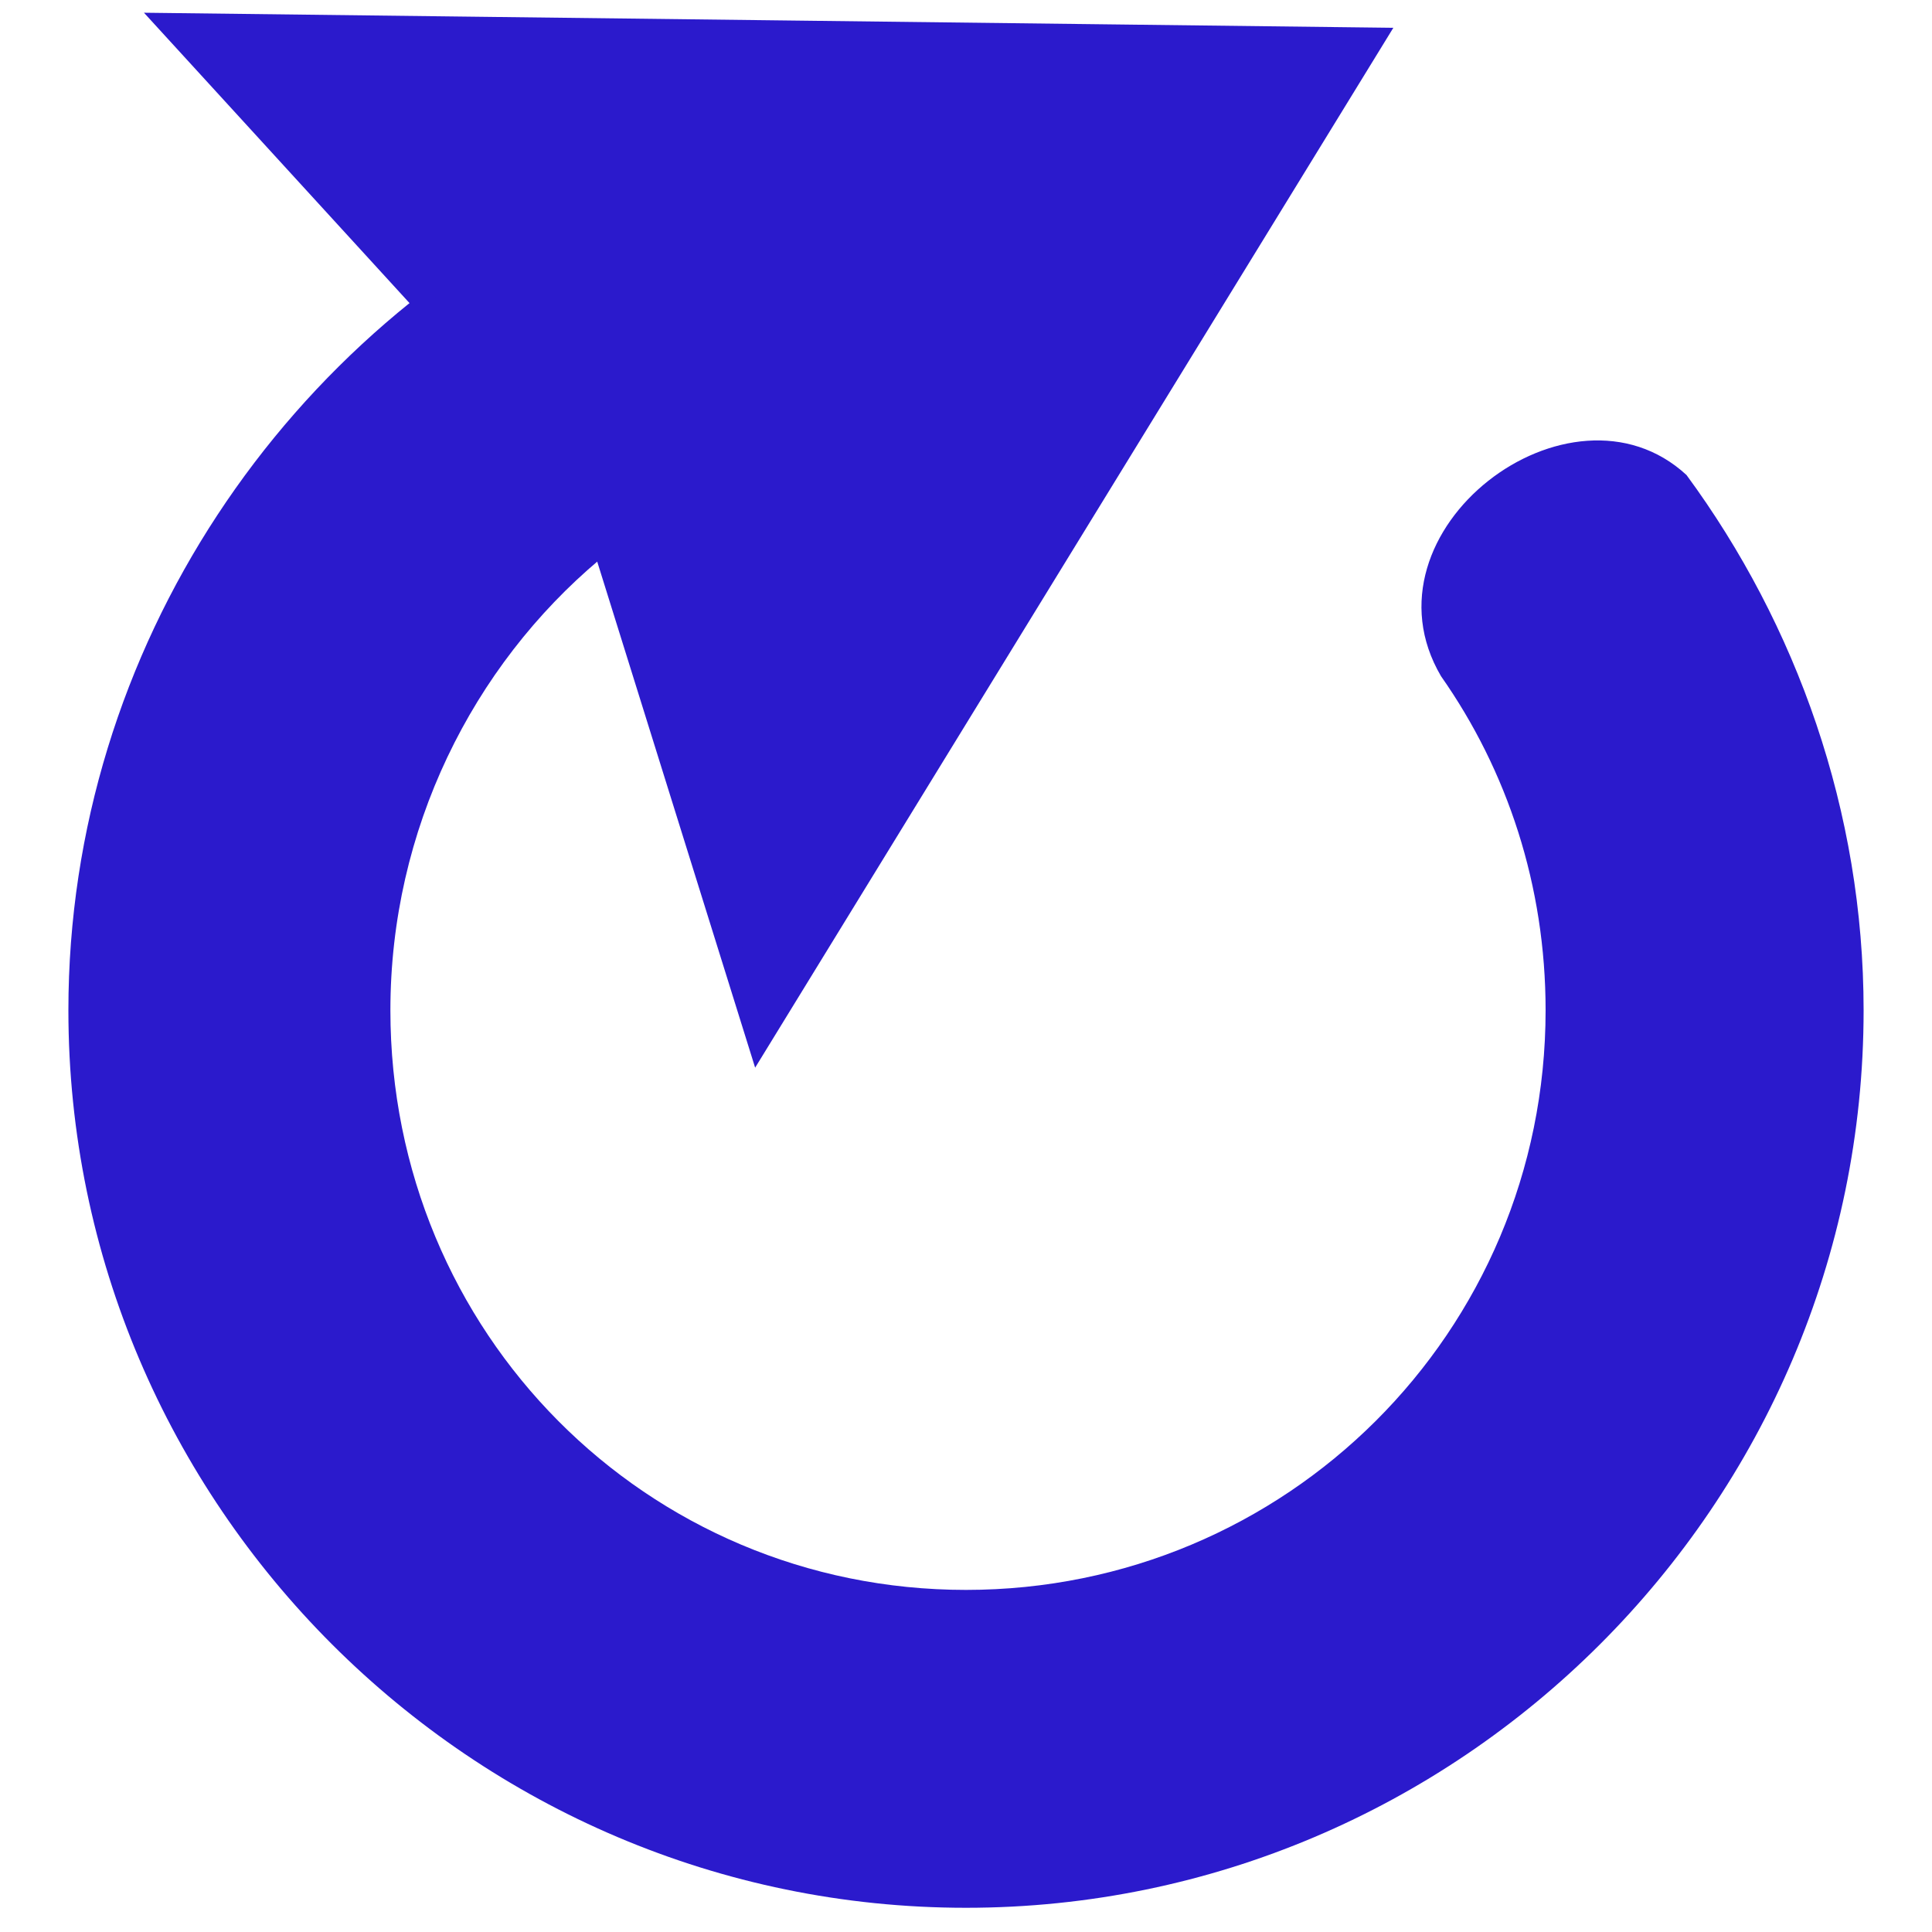 <?xml version="1.0" encoding="UTF-8" standalone="no"?>
<!-- Created with Inkscape (http://www.inkscape.org/) -->
<svg
   xmlns:dc="http://purl.org/dc/elements/1.1/"
   xmlns:cc="http://creativecommons.org/ns#"
   xmlns:rdf="http://www.w3.org/1999/02/22-rdf-syntax-ns#"
   xmlns:svg="http://www.w3.org/2000/svg"
   xmlns="http://www.w3.org/2000/svg"
   xmlns:sodipodi="http://sodipodi.sourceforge.net/DTD/sodipodi-0.dtd"
   xmlns:inkscape="http://www.inkscape.org/namespaces/inkscape"
   width="15"
   height="15"
   id="svg2"
   sodipodi:version="0.32"
   inkscape:version="0.46"
   version="1.0"
   sodipodi:docname="RotationStep.svg"
   inkscape:output_extension="org.inkscape.output.svg.inkscape">
  <defs
     id="defs4">
    <inkscape:perspective
       sodipodi:type="inkscape:persp3d"
       inkscape:vp_x="0 : 526.18109 : 1"
       inkscape:vp_y="0 : 1000 : 0"
       inkscape:vp_z="744.09448 : 526.18109 : 1"
       inkscape:persp3d-origin="372.04724 : 350.78739 : 1"
       id="perspective10" />
    <filter
       id="filter3203"
       inkscape:label="filtr1" />
  </defs>
  <sodipodi:namedview
     id="base"
     pagecolor="#ffffff"
     bordercolor="#666666"
     borderopacity="1.0"
     gridtolerance="10000"
     guidetolerance="10"
     objecttolerance="10"
     inkscape:pageopacity="0.0"
     inkscape:pageshadow="2"
     inkscape:zoom="31.678384"
     inkscape:cx="1.0263901"
     inkscape:cy="8.7110569"
     inkscape:document-units="pt"
     inkscape:current-layer="layer1"
     showgrid="false"
     units="pt"
     inkscape:window-width="1386"
     inkscape:window-height="962"
     inkscape:window-x="50"
     inkscape:window-y="32"
     showborder="true" />
  <g
     inkscape:label="Layer 1"
     inkscape:groupmode="layer"
     id="layer1">
    <path
       style="fill:#2b1acc;fill-opacity:1;stroke:none;stroke-width:2.932;stroke-linejoin:miter;stroke-miterlimit:4;stroke-opacity:1"
       clip-path="none"
       d="M 4.656,1.438 C 2.242,2.544 0.531,5.023 0.531,7.844 C 0.531,11.683 3.669,14.812 7.5,14.812 C 11.331,14.812 14.469,11.683 14.469,7.844 C 14.469,6.299 13.949,4.851 13.094,3.688 C 12.193,2.856 10.525,4.121 11.188,5.25 C 11.703,5.983 12,6.876 12,7.844 C 12,10.347 9.982,12.344 7.5,12.344 C 5.018,12.344 3.031,10.347 3.031,7.844 C 3.031,6.44 3.669,5.173 4.656,4.344 L 4.656,1.438 z"
       id="path3218"
       sodipodi:nodetypes="csssccssscc" />
    <path
       style="fill:#2b1acc;fill-opacity:1;stroke:#2b1acc;stroke-width:0.125;stroke-linejoin:miter;stroke-miterlimit:4;stroke-opacity:1"
       d="M 1.484,0.605 L 4.695,0.645 L 7.906,0.685 L 6.266,3.446 L 4.626,6.208 L 3.685,3.092 L 1.484,0.605 z"
       id="path3264"
       sodipodi:nodetypes="ccccccc"
       transform="matrix(1.454,0,0,1.407,-0.836,-0.662)" />
  </g>
</svg>
